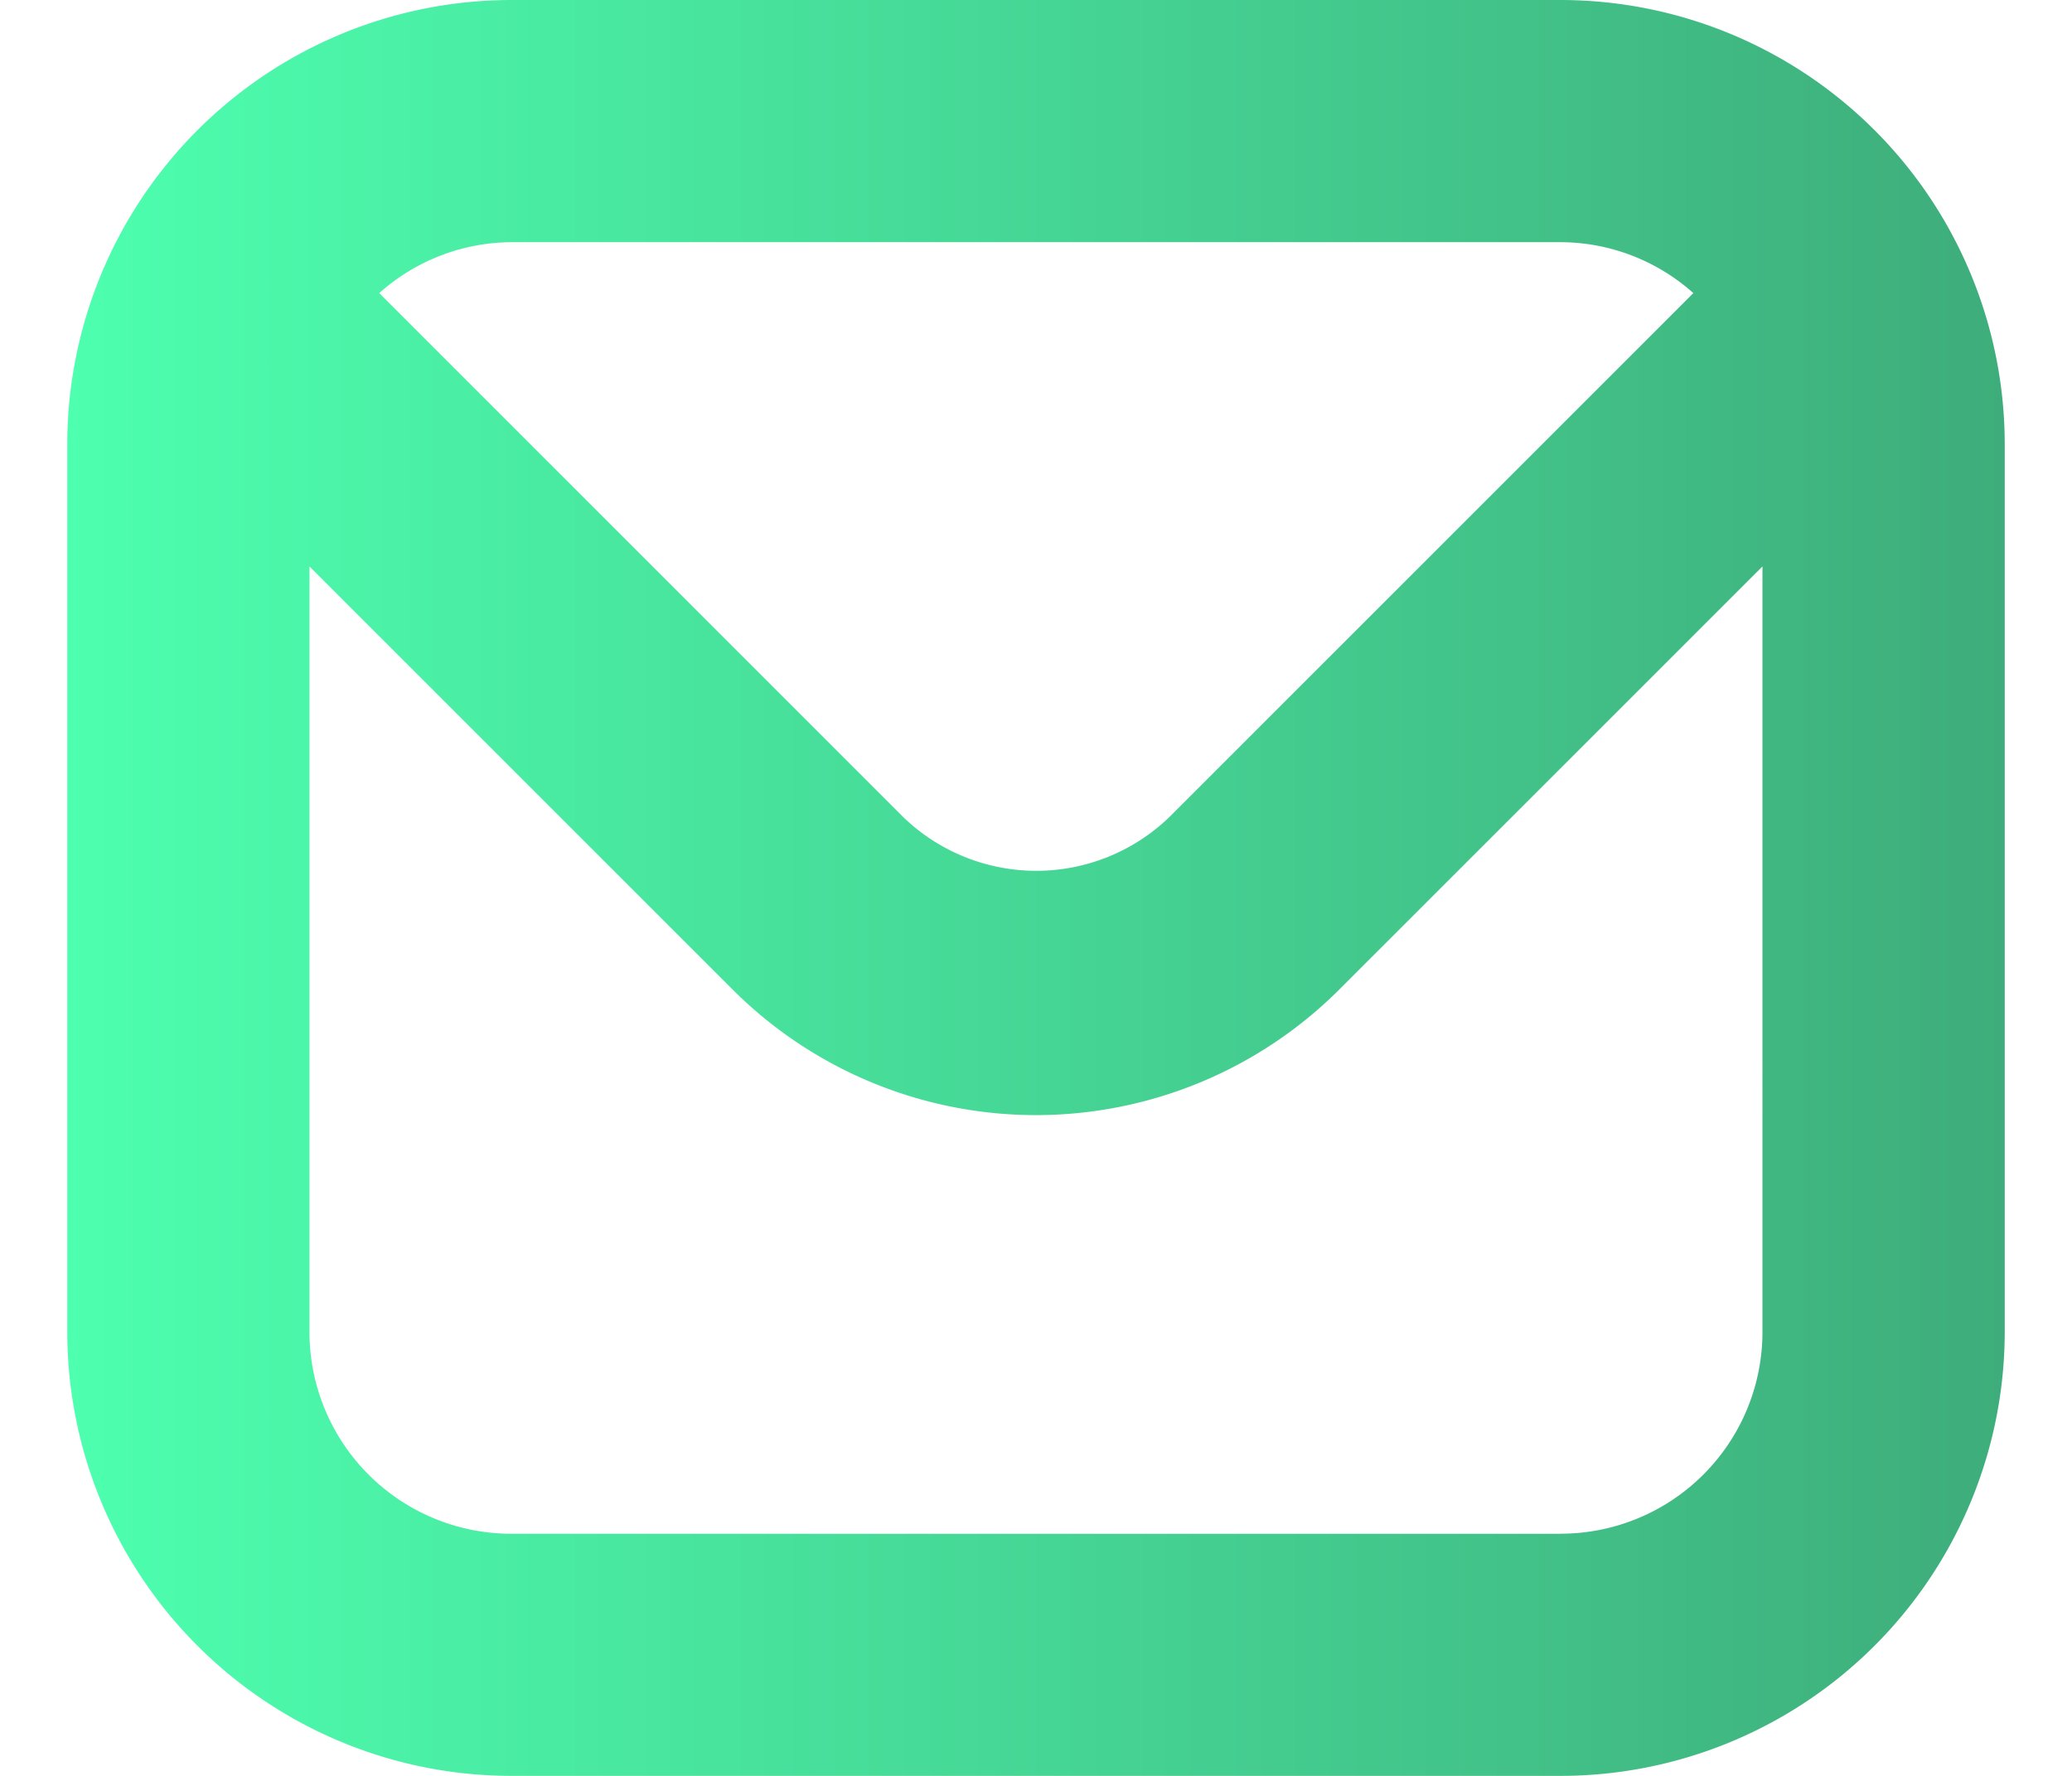 <svg xmlns="http://www.w3.org/2000/svg" fill="none" viewBox="0 0 28 24"><path fill="url(#a)" d="M21.091 0H6.909a6.007 6.007 0 0 0-6 6v12a6.006 6.006 0 0 0 6 6H21.091a6.006 6.006 0 0 0 6-6V6a6.006 6.006 0 0 0-6-6Zm0 3.273a2.701 2.701 0 0 1 1.792.688l-7.091 7.091a2.589 2.589 0 0 1-3.576 0l-7.091-7.091a2.701 2.701 0 0 1 1.784-.688H21.091Zm0 17.455H6.909A2.728 2.728 0 0 1 4.182 18V7.655l5.715 5.715a5.801 5.801 0 0 0 4.102 1.7 5.802 5.802 0 0 0 4.102-1.7l5.716-5.715V18a2.727 2.727 0 0 1-2.727 2.727Z"/><defs><linearGradient id="a" x1=".909" x2="27.091" y1="12" y2="12" gradientUnits="userSpaceOnUse"><stop stop-color="#4DFFAF"/><stop offset="1" stop-color="#3EAD7B"/></linearGradient></defs></svg>